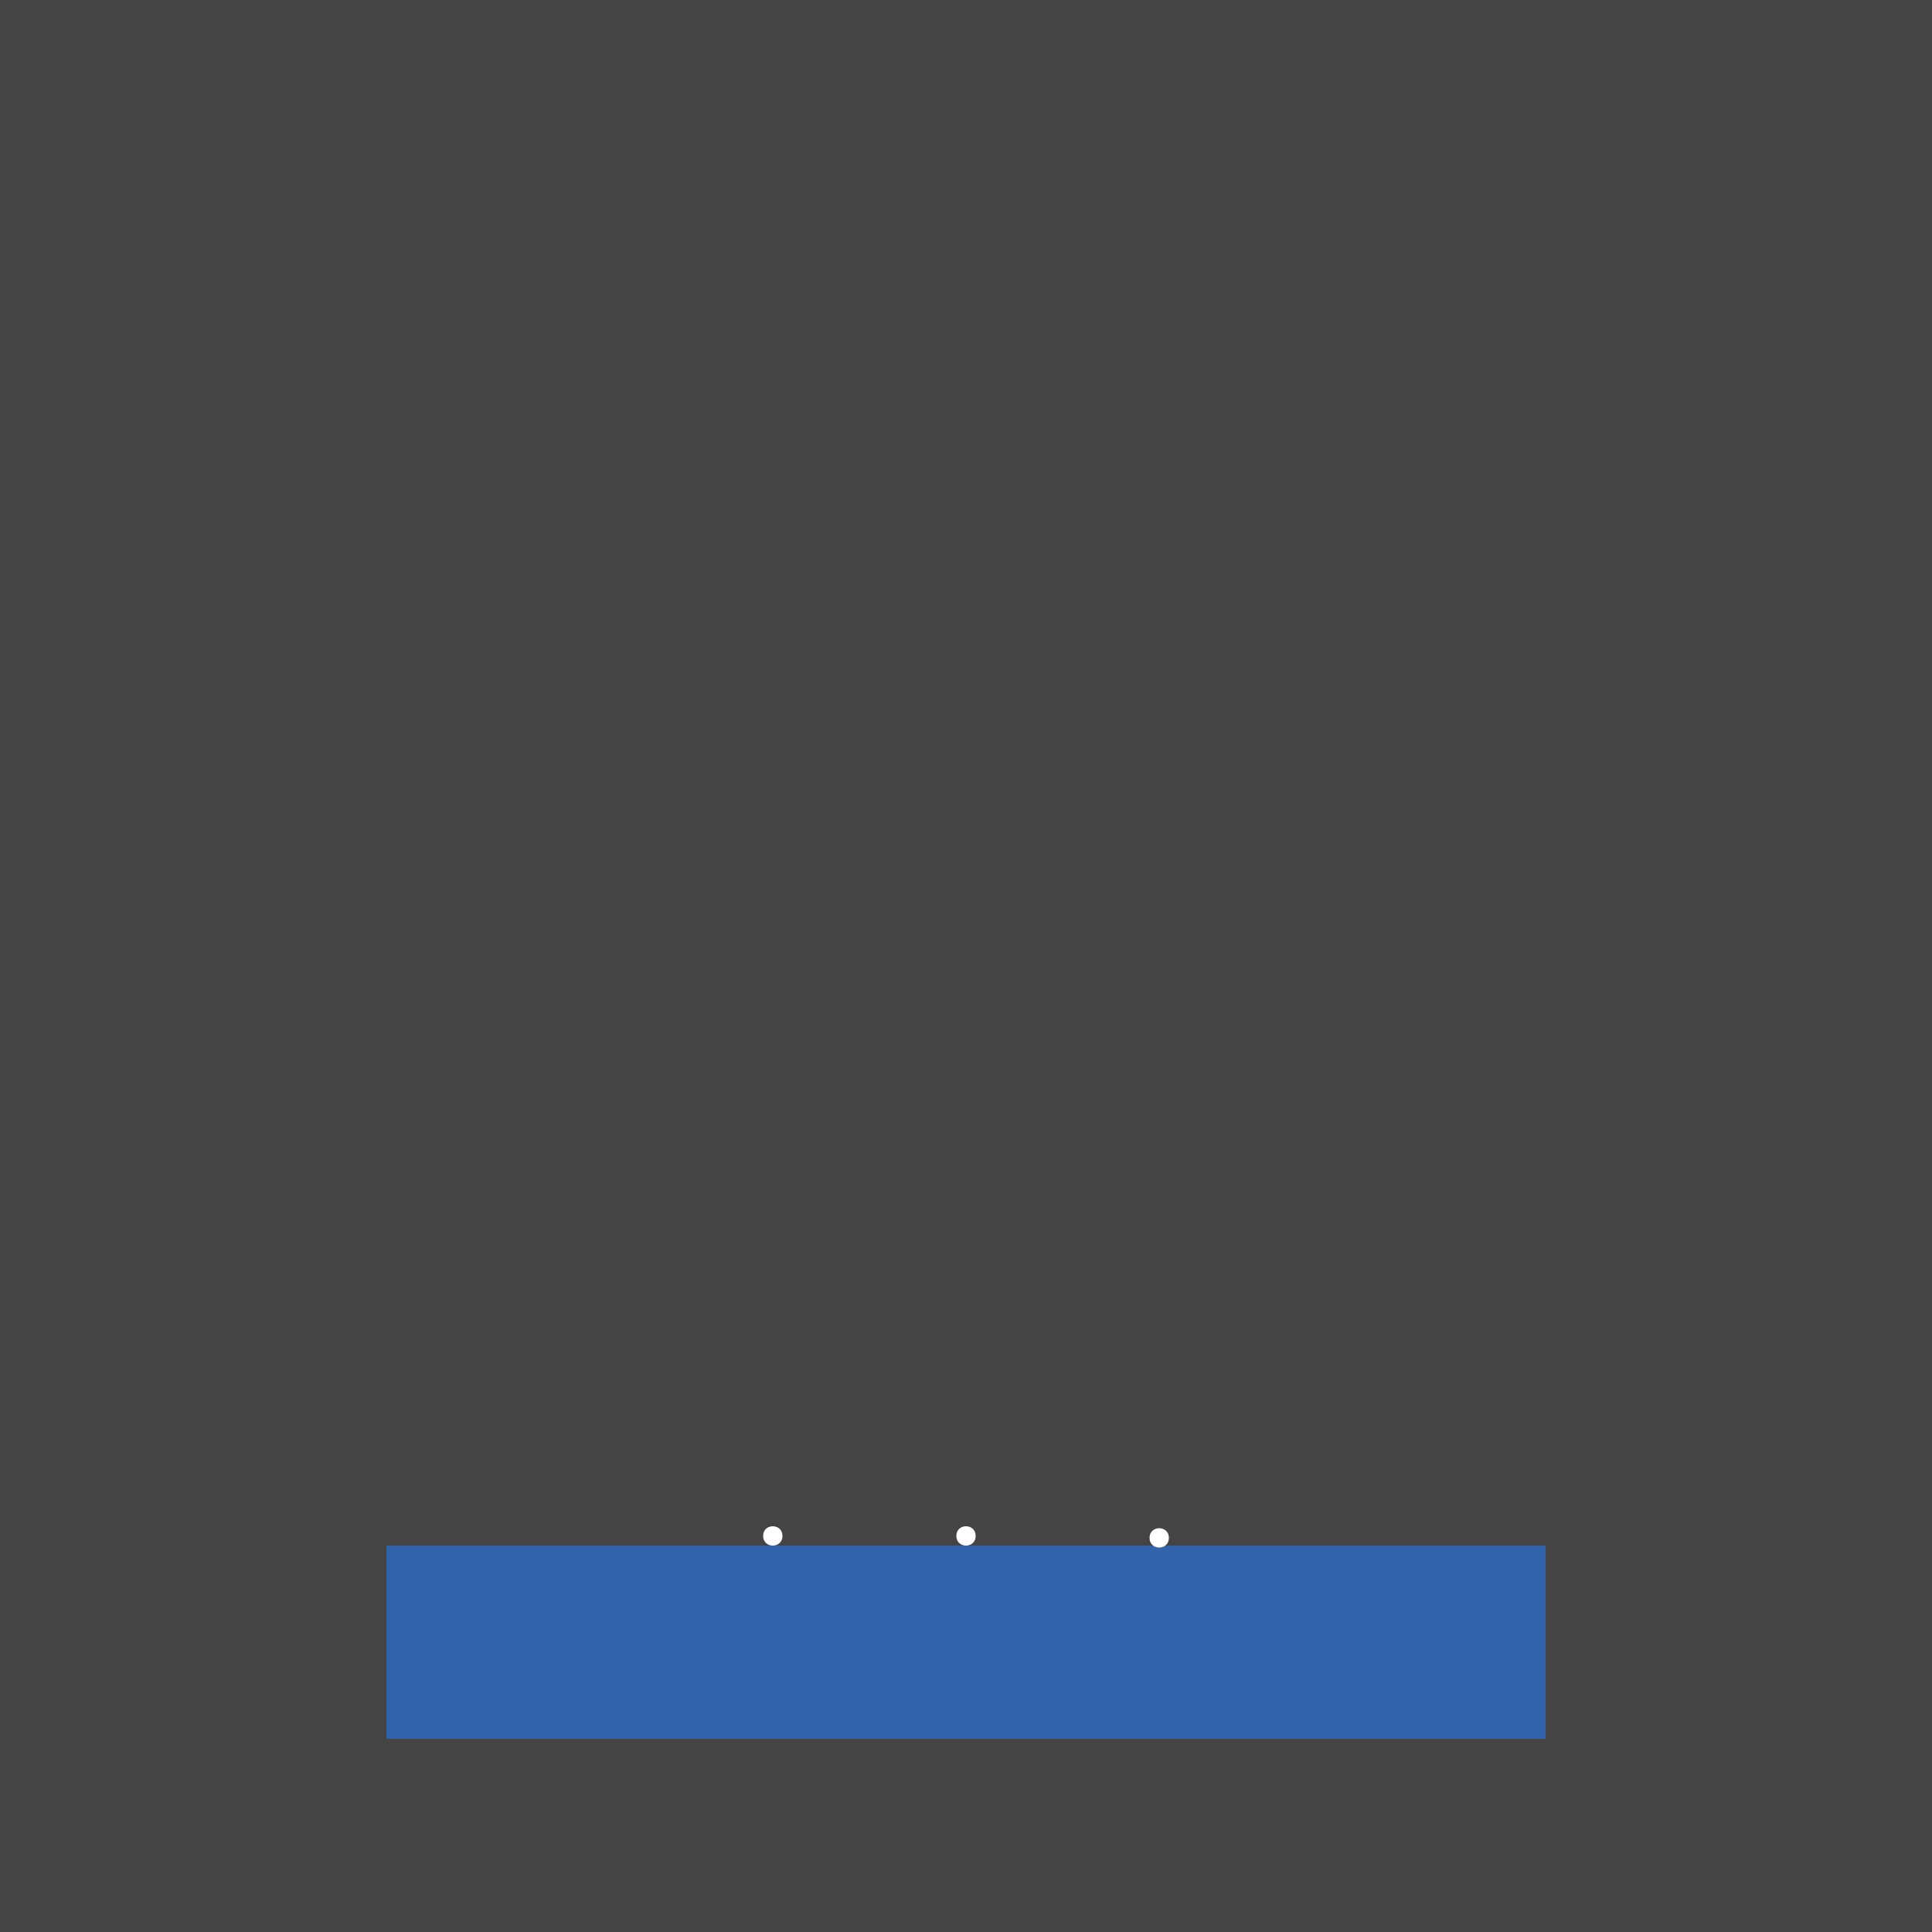 <?xml version="1.0" encoding="UTF-8"?>
<svg xmlns="http://www.w3.org/2000/svg" xmlns:xlink="http://www.w3.org/1999/xlink" width="512pt" height="512pt" viewBox="0 0 512 512" version="1.1">
<g id="surface1">
<rect x="0" y="0" width="512" height="512" style="fill:rgb(26.7%,26.7%,26.7%);fill-opacity:1;stroke:none;"/>
<path style=" stroke:none;fill-rule:nonzero;fill:rgb(19.2%,38.8%,66.7%);fill-opacity:1;" d="M 102.398 409.602 L 409.598 409.602 L 409.598 460.801 L 102.398 460.801 Z M 102.398 409.602 "/>
<path style=" stroke:none;fill-rule:nonzero;fill:rgb(100%,100%,100%);fill-opacity:1;" d="M 207.359 407.039 C 207.359 410.453 202.238 410.453 202.238 407.039 C 202.238 403.625 207.359 403.625 207.359 407.039 "/>
<path style=" stroke:none;fill-rule:nonzero;fill:rgb(100%,100%,100%);fill-opacity:1;" d="M 258.559 407.039 C 258.559 410.453 253.441 410.453 253.441 407.039 C 253.441 403.625 258.559 403.625 258.559 407.039 "/>
<path style=" stroke:none;fill-rule:nonzero;fill:rgb(100%,100%,100%);fill-opacity:1;" d="M 309.762 407.551 C 309.762 410.965 304.641 410.965 304.641 407.551 C 304.641 404.137 309.762 404.137 309.762 407.551 "/>
</g>
</svg>
